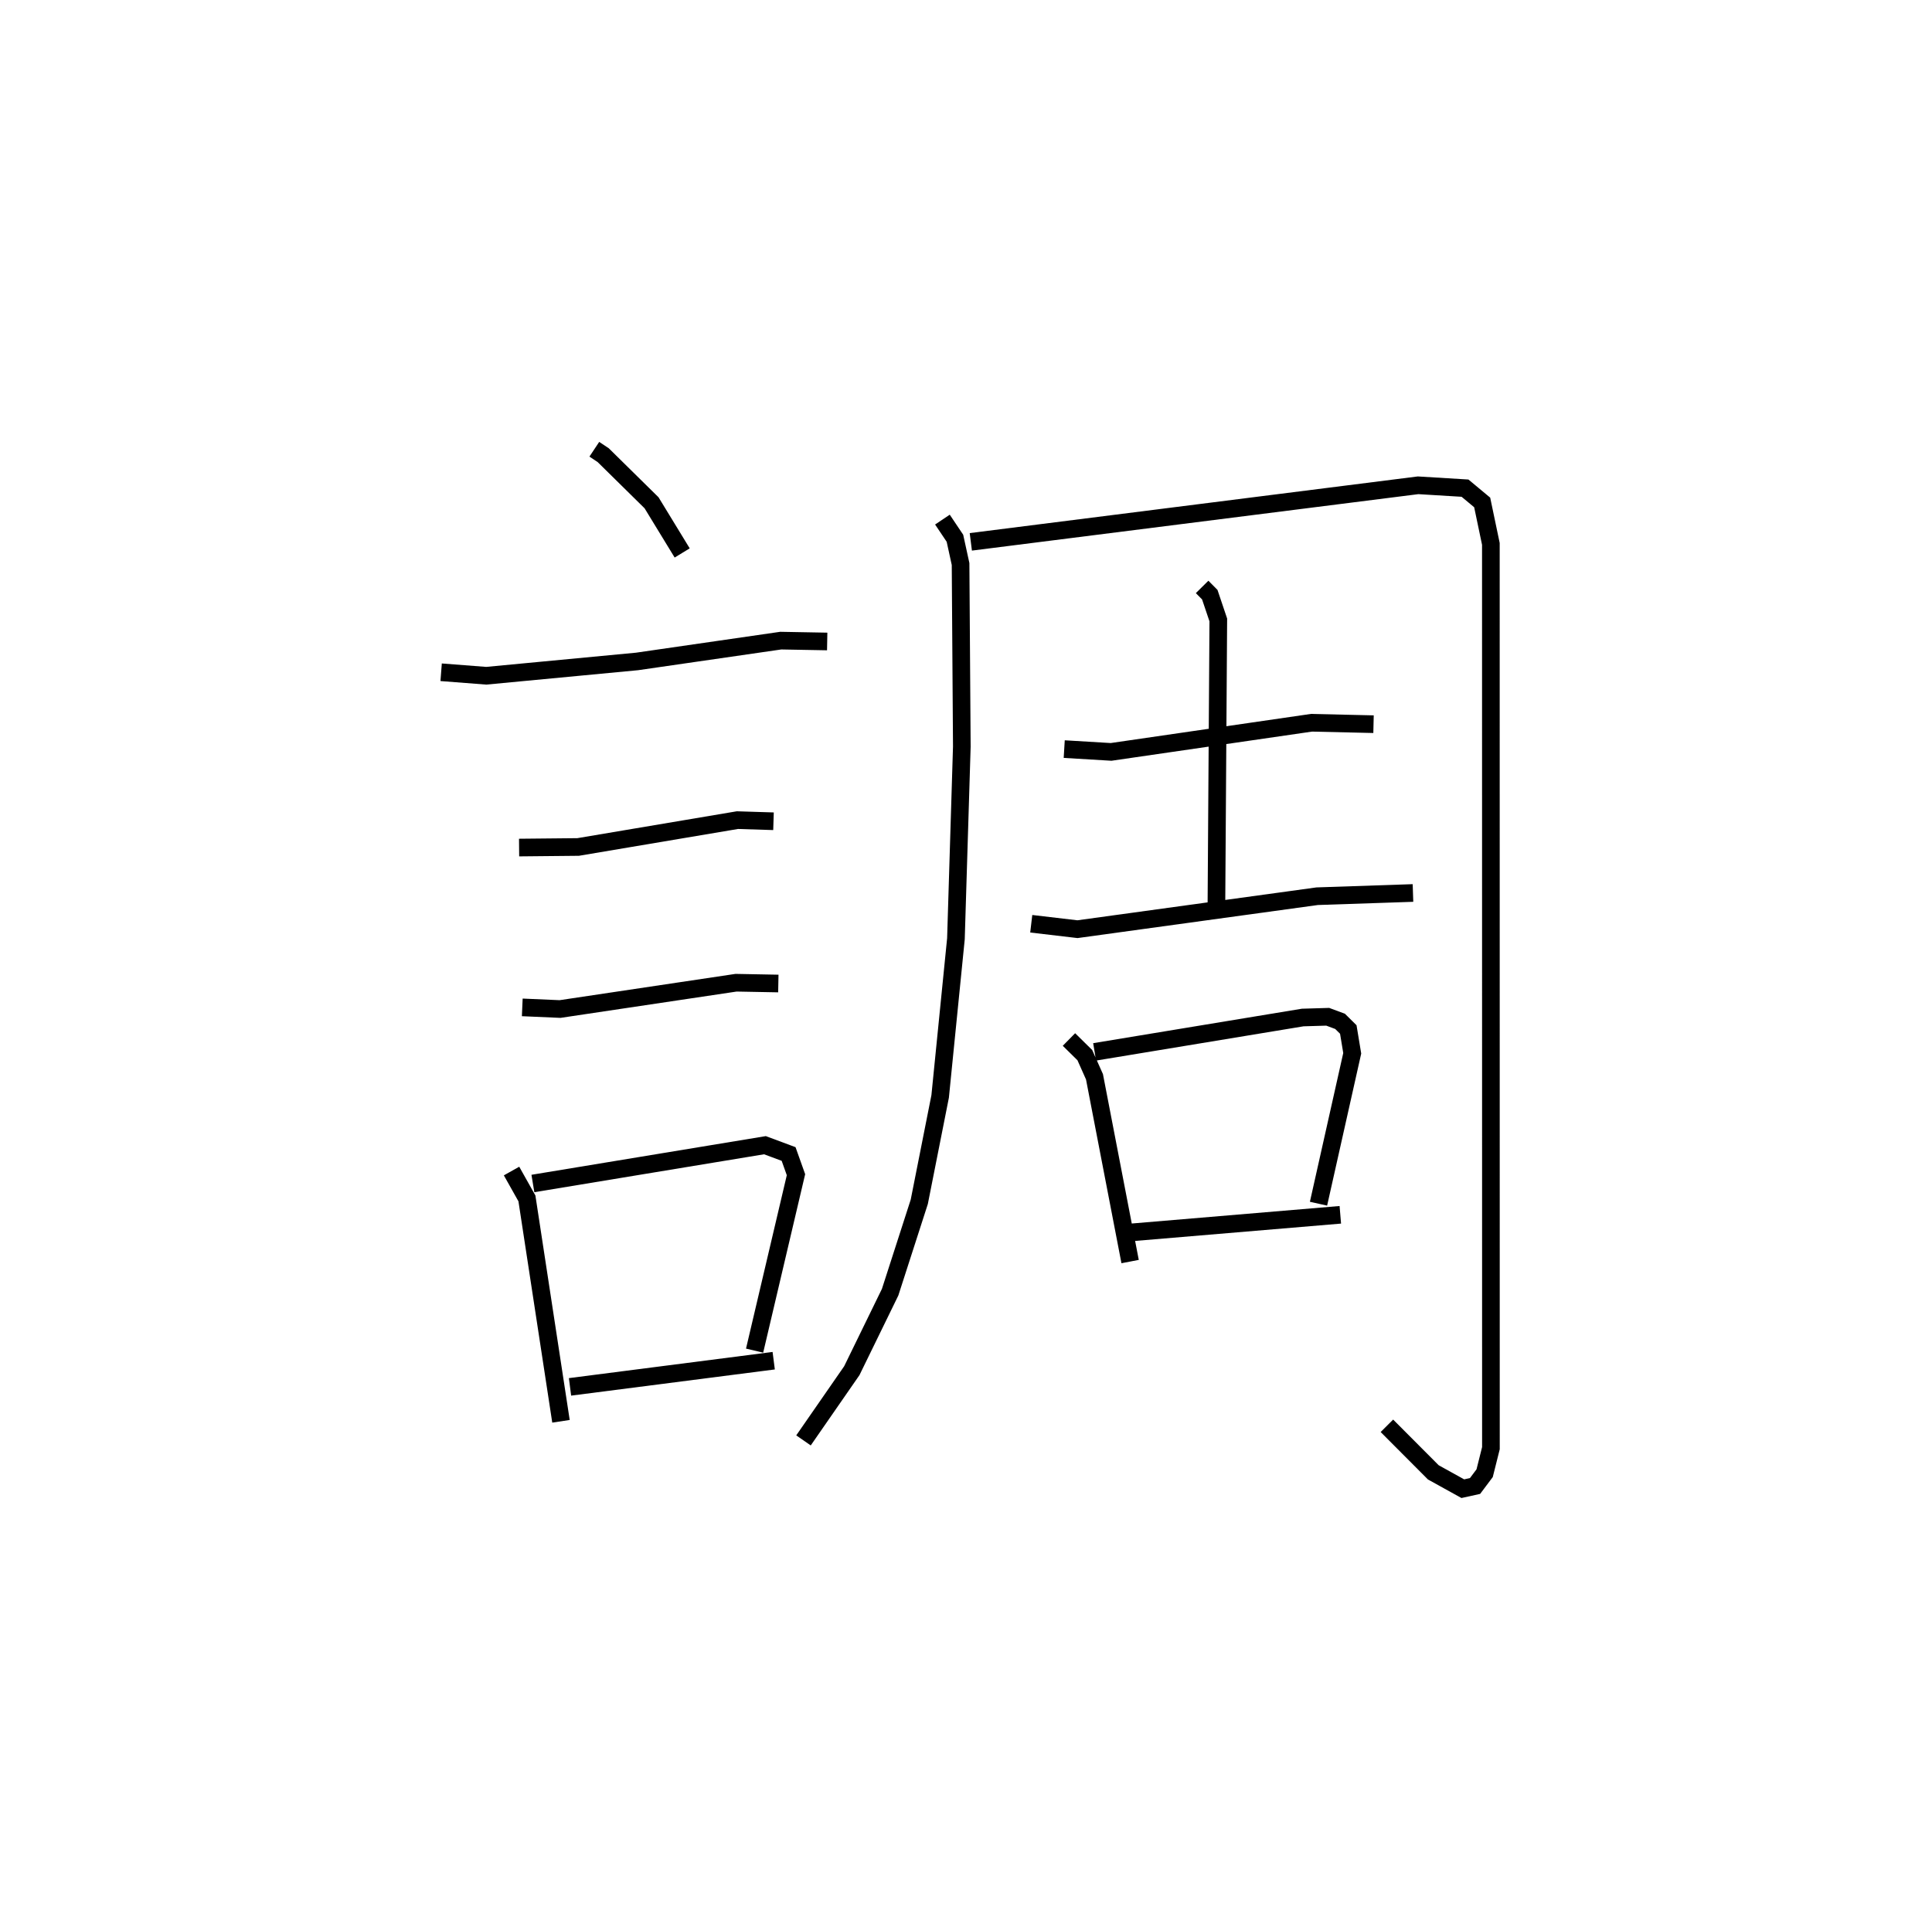 <?xml version="1.0" encoding="utf-8" ?>
<svg baseProfile="full" height="109.389" version="1.1" width="109.493" xmlns="http://www.w3.org/2000/svg" xmlns:ev="http://www.w3.org/2001/xml-events" xmlns:xlink="http://www.w3.org/1999/xlink"><defs /><rect fill="white" height="109.389" width="109.493" x="0" y="0" /><path d="M25,25 m0.0,0.0 m8.682,0.467 l0.503,0.334 2.741,2.7 l1.736,2.844 m-13.661,6.763 l2.558,0.198 8.543,-0.811 l8.147,-1.18 2.631,0.048 m-17.461,11.682 l3.347,-0.033 9.026,-1.522 l2.045,0.064 m-14.238,10.551 l2.141,0.093 9.975,-1.491 l2.396,0.045 m-15.12,10.63 l0.872,1.552 1.93,12.634 m-1.592,-13.48 l13.151,-2.171 1.341,0.499 l0.418,1.173 -2.345,9.973 m-10.461,2.055 l11.544,-1.484 m9.562,-47.679 l0.709,1.058 0.319,1.46 l0.071,10.353 -0.334,10.891 l-0.894,8.936 -1.183,5.974 l-1.652,5.123 -2.171,4.449 l-2.739,3.953 m9.483,-50.936 l25.348,-3.206 2.66,0.162 l0.973,0.81 0.492,2.35 l0.003,51.259 -0.356,1.42 l-0.544,0.725 -0.693,0.153 l-1.672,-0.926 -2.63,-2.639 m-18.287,-38.36 l2.656,0.159 11.358,-1.652 l3.515,0.081 m-9.714,-7.781 l0.434,0.439 0.483,1.433 l-0.106,16.049 m-10.495,1.173 l2.619,0.308 13.585,-1.869 l5.43,-0.183 m-19.497,8.306 l0.9,0.886 0.547,1.228 l2.019,10.473 m-2.012,-11.886 l11.794,-1.948 1.417,-0.042 l0.7,0.26 0.466,0.461 l0.223,1.349 -1.911,8.526 m-10.54,1.621 l11.776,-0.992 " fill="none" stroke="black" stroke-width="1" /></svg>